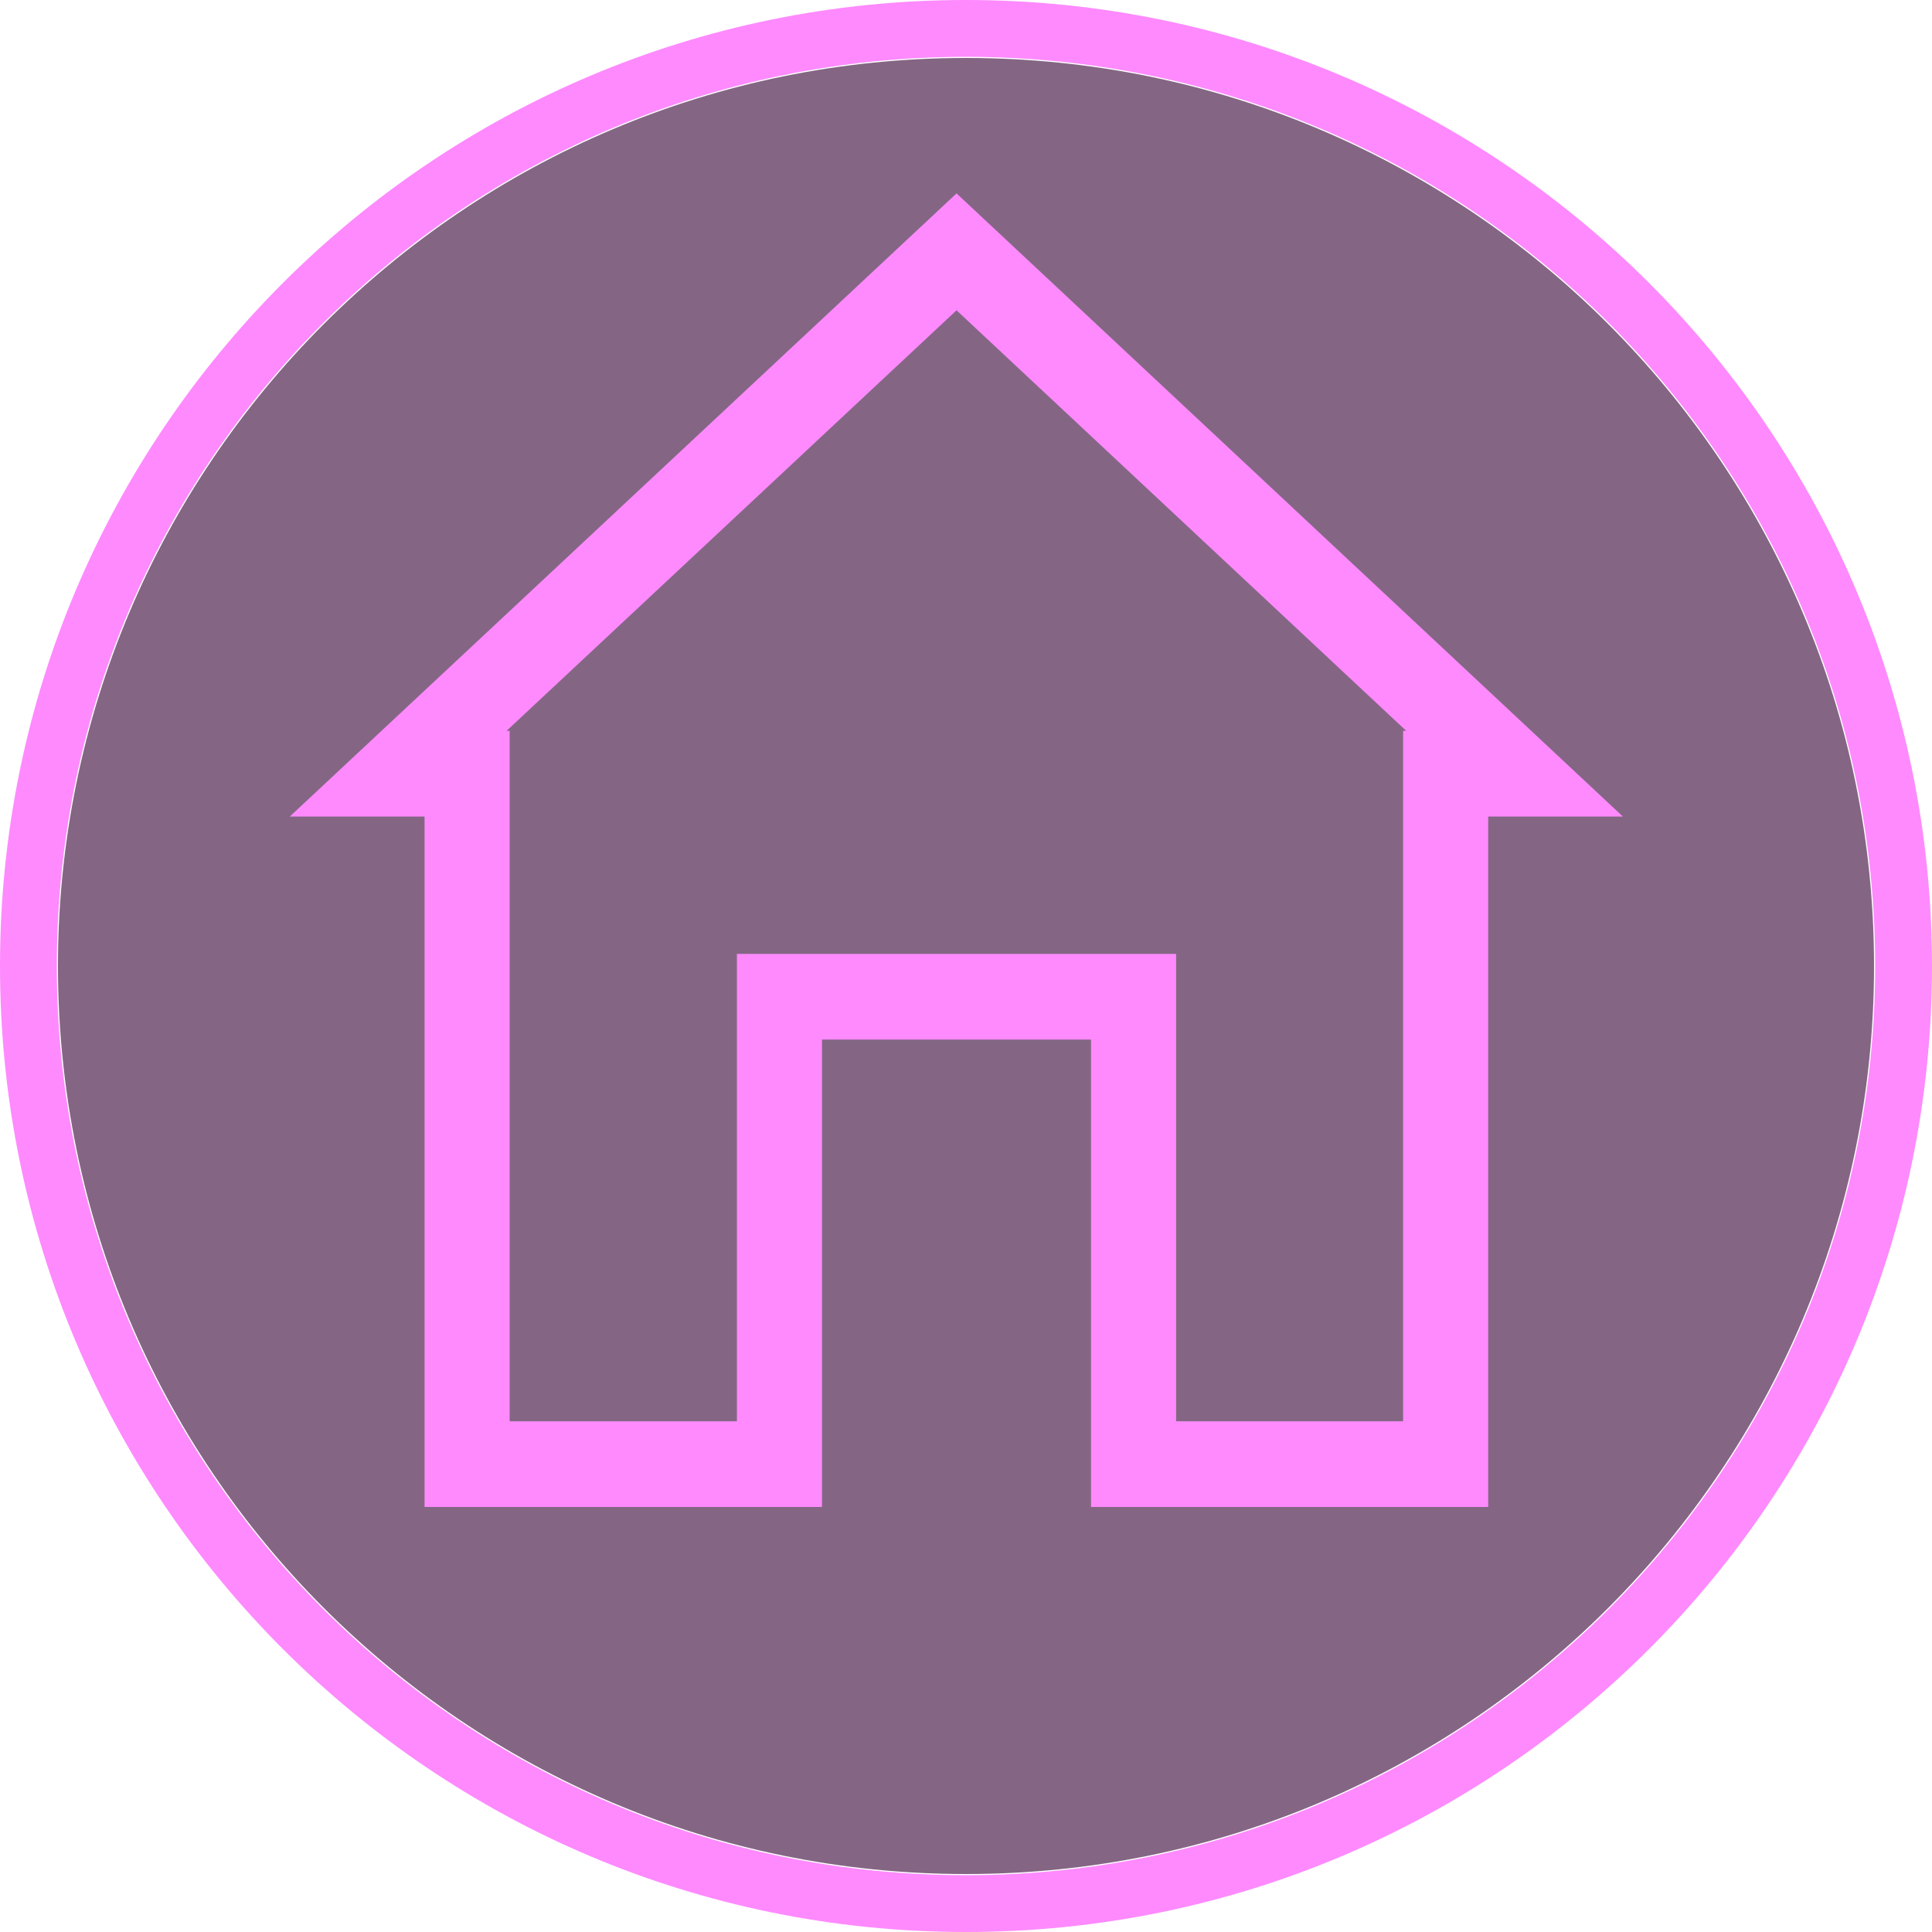 <svg width="100" height="100" viewBox="0 0 100 100" fill="none" xmlns="http://www.w3.org/2000/svg">
<path d="M97 50C97 75.957 75.957 97 50 97C24.043 97 3 75.957 3 50C3 24.043 24.043 3 50 3C75.957 3 97 24.043 97 50Z" fill="#330033" fill-opacity="0.6"/>
<path fill-rule="evenodd" clip-rule="evenodd" d="M100 50C100 77.614 77.614 100 50 100C22.386 100 0 77.614 0 50C0 22.386 22.386 0 50 0C77.614 0 100 22.386 100 50ZM50 97.059C75.99 97.059 97.059 75.99 97.059 50C97.059 24.01 75.99 2.941 50 2.941C24.01 2.941 2.941 24.01 2.941 50C2.941 75.99 24.01 97.059 50 97.059Z" fill="#FE8AFE"/>
<path fill-rule="evenodd" clip-rule="evenodd" d="M15 42.264H21.975V78H42.546V53.808H56.471V78H77.029V42.264H84L49.521 10.02V10L49.511 10.01L49.5 10V10.02L15 42.264ZM49.51 16.061L26.219 37.829H26.38V73.565H38.142V49.373H60.875V73.565H72.625V37.829H72.786L49.51 16.061Z" fill="#FE8AFE"/>
</svg>
